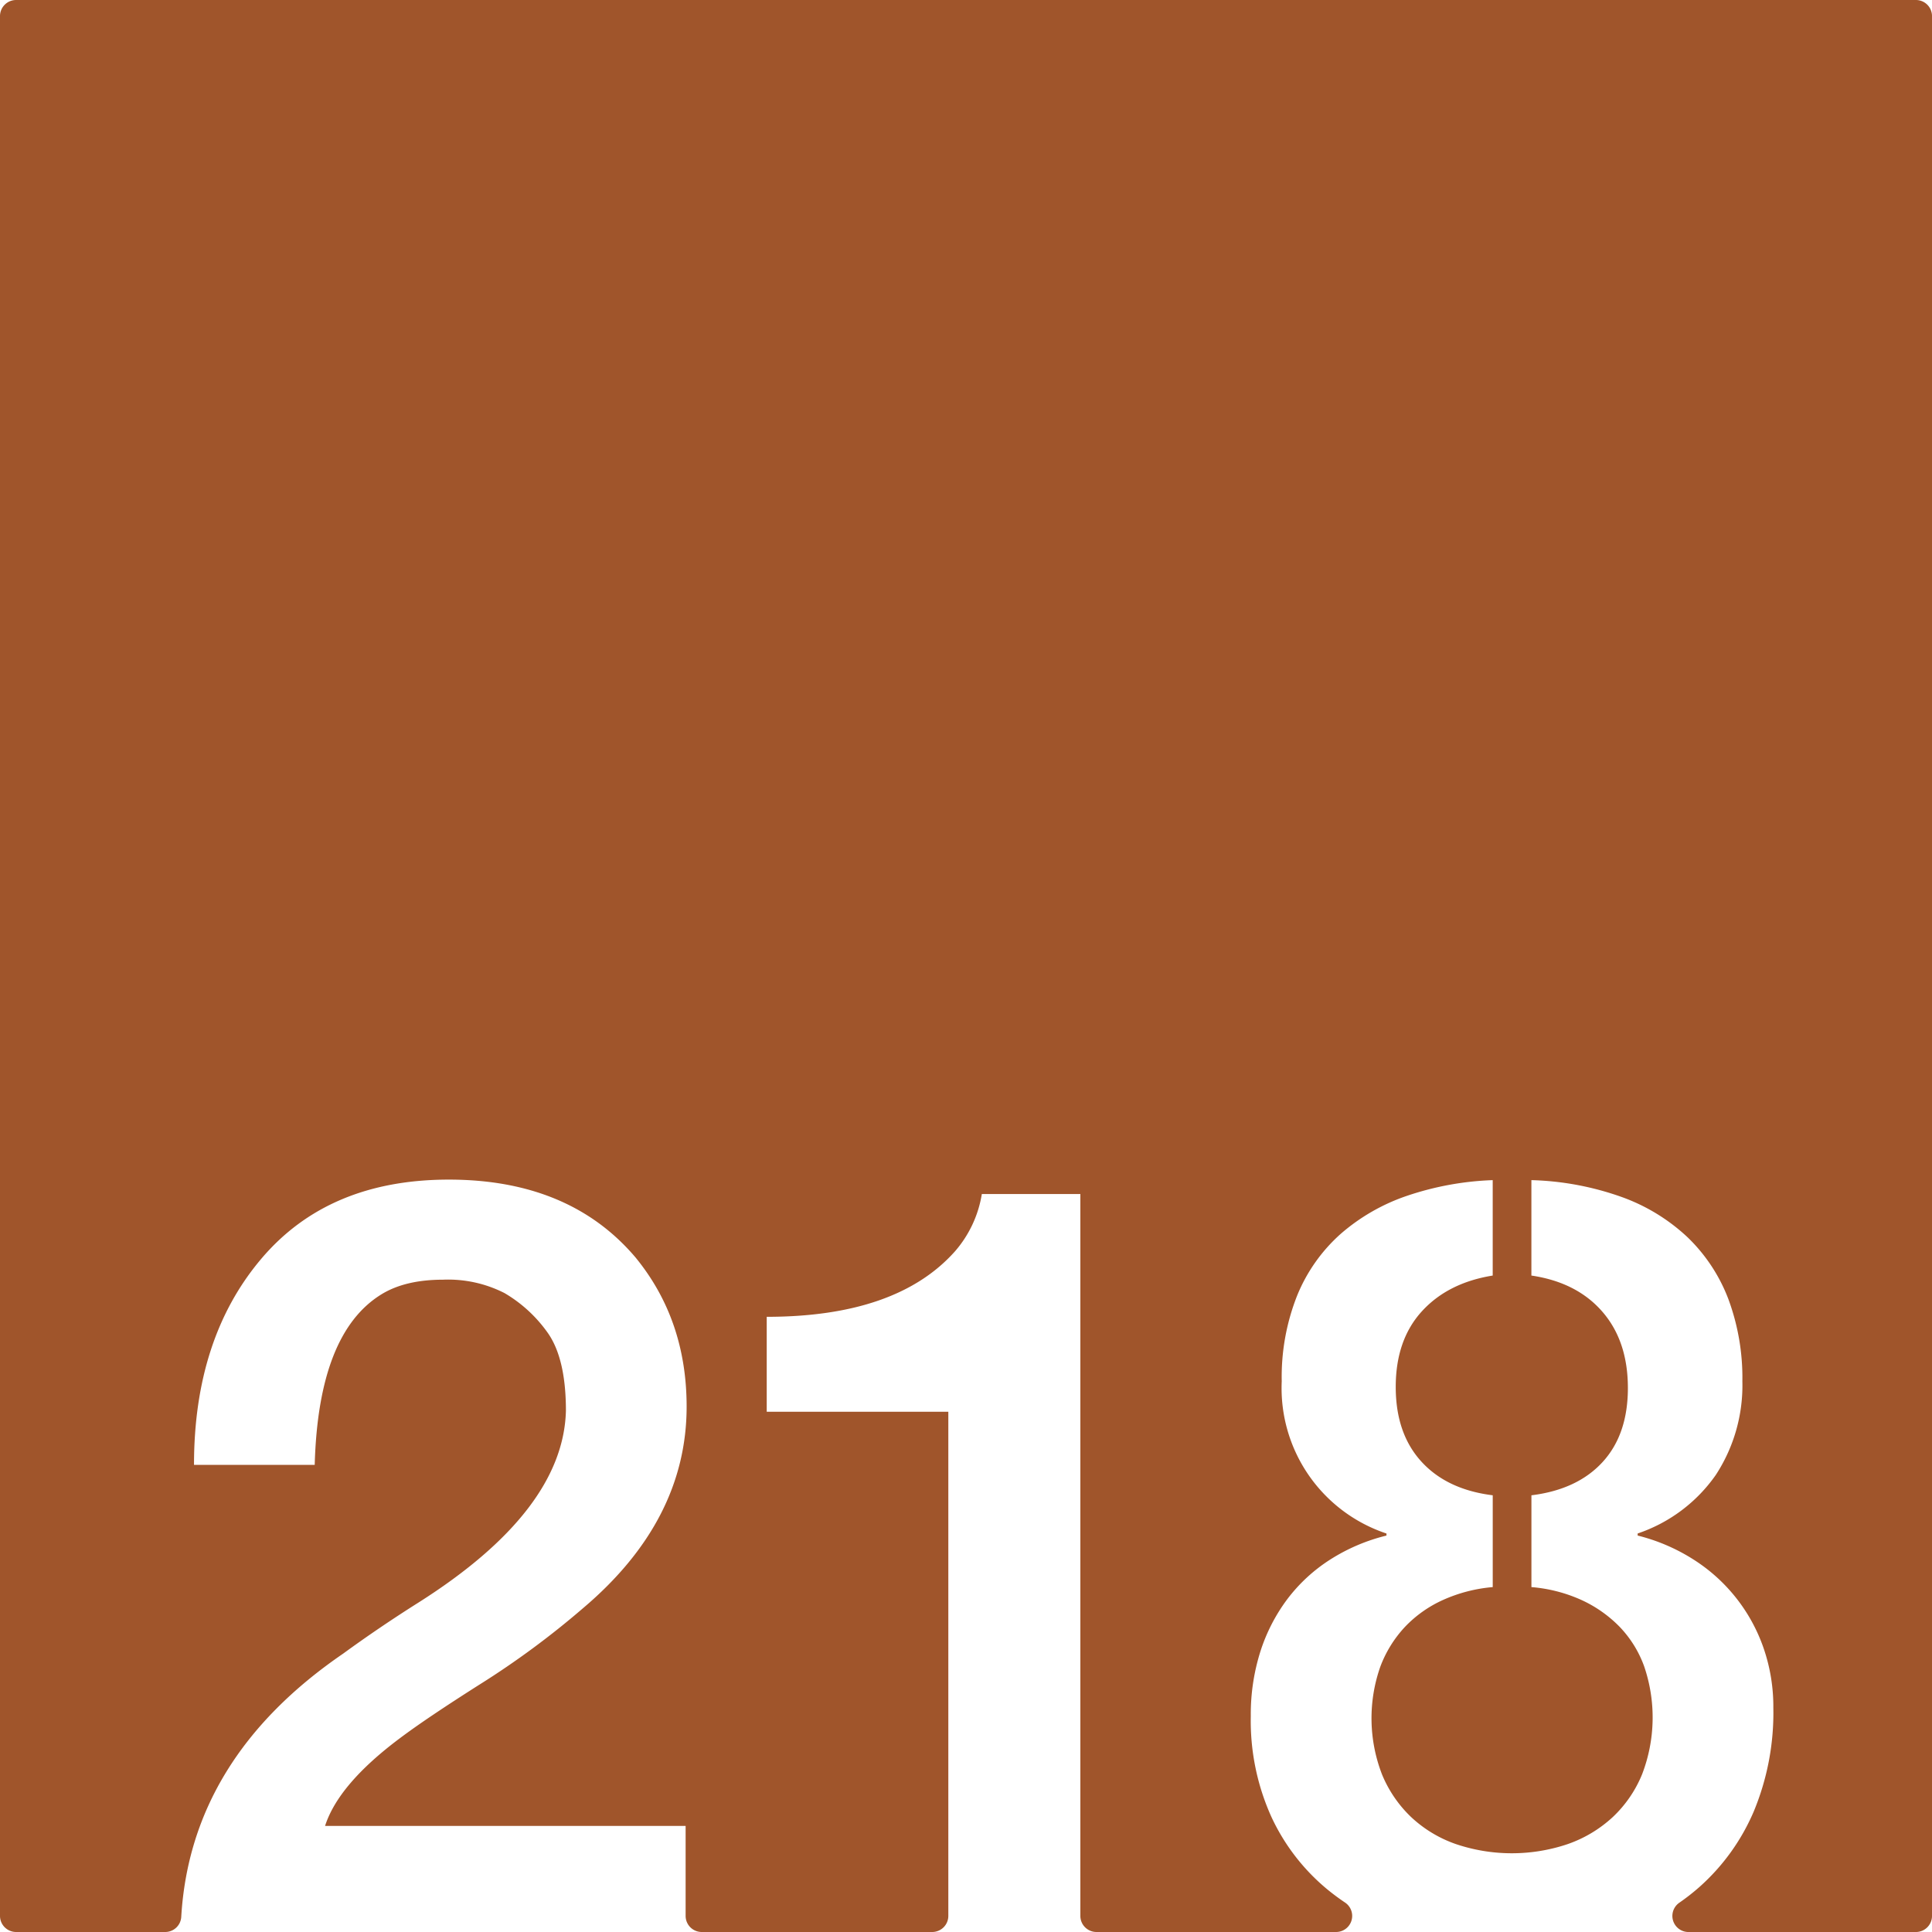 <svg xmlns="http://www.w3.org/2000/svg" width="120mm" height="120mm" viewBox="0 0 340.158 340.157">
  <g id="Zimmernummer">
      <g id="Z-03-218-R">
        <path fill="#A0552B" stroke="none" d="M337.323,0H2.834A2.834,2.834,0,0,0,0,2.834V337.323a2.834,2.834,0,0,0,2.834,2.834H29.088a2.822,2.822,0,0,0,2.822-2.645q1.661-27.977,28.5-46.362,6.355-4.632,13.26-8.991Q99.183,266,99.639,248.374q0-9.264-3.269-13.805a24.459,24.459,0,0,0-7.538-6.9,21.832,21.832,0,0,0-10.808-2.361q-6.632,0-10.808,2.543Q56.046,234.66,55.41,257.91H34.158q0-22.251,11.806-36.237t33.059-13.986q21.252,0,32.877,13.713,8.991,10.99,8.991,26.247,0,20.073-18.255,35.511a149.744,149.744,0,0,1-18.073,13.351Q75.116,302.5,70.4,306.045q-10.809,8.085-13.169,15.439h63.483v15.839a2.835,2.835,0,0,0,2.835,2.834h40.584a2.834,2.834,0,0,0,2.834-2.834V248.556H134.994V231.845q22.886,0,33.149-11.534a20.3,20.3,0,0,0,4.723-10.082h17.346V337.323a2.835,2.835,0,0,0,2.835,2.834h42.2a2.832,2.832,0,0,0,1.546-5.2q-1.578-1.059-3.039-2.254a36.431,36.431,0,0,1-9.9-12.8,41.065,41.065,0,0,1-3.633-17.756,36.576,36.576,0,0,1,1.681-11.353,31.212,31.212,0,0,1,4.767-9.264,29.038,29.038,0,0,1,7.539-6.948,32.928,32.928,0,0,1,9.9-4.222v-.364A26.969,26.969,0,0,1,225.668,243.2a38.868,38.868,0,0,1,2.725-15.122,29.333,29.333,0,0,1,7.675-10.852,34.817,34.817,0,0,1,11.761-6.721,52.753,52.753,0,0,1,14.985-2.725v16.8q-7.9,1.273-12.487,6.313t-4.587,13.3q0,8.175,4.5,13.123t12.578,5.95v16.166a26.867,26.867,0,0,0-8.764,2.27,21.285,21.285,0,0,0-6.72,4.769,21.056,21.056,0,0,0-4.315,6.992,27.36,27.36,0,0,0,.318,18.982,21.856,21.856,0,0,0,5.131,7.492,22.134,22.134,0,0,0,7.811,4.723,30.787,30.787,0,0,0,19.8,0,22.619,22.619,0,0,0,7.856-4.723,21.481,21.481,0,0,0,5.177-7.538,27.865,27.865,0,0,0,.363-19.026,19.7,19.7,0,0,0-4.314-6.948,22.423,22.423,0,0,0-6.721-4.723,26.549,26.549,0,0,0-8.81-2.27V263.269q8.084-1,12.534-5.858t4.45-13.033q0-8.263-4.5-13.441t-12.489-6.358v-16.8a51.279,51.279,0,0,1,15.849,2.952,33.4,33.4,0,0,1,11.67,7.129,29.809,29.809,0,0,1,7.175,10.9,39.892,39.892,0,0,1,2.452,14.44,28.82,28.82,0,0,1-4.677,16.484,27.46,27.46,0,0,1-13.76,10.308v.364a33.181,33.181,0,0,1,9.764,4.177,30.117,30.117,0,0,1,12.4,15.621,31.56,31.56,0,0,1,1.725,10.536,45.237,45.237,0,0,1-3.451,18.254,37.447,37.447,0,0,1-9.581,13.306,37.828,37.828,0,0,1-3.547,2.769,2.83,2.83,0,0,0,1.641,5.141h40.041a2.835,2.835,0,0,0,2.835-2.834V2.835A2.835,2.835,0,0,0,337.323,0Z"/>
      </g>
    </g>
</svg>
